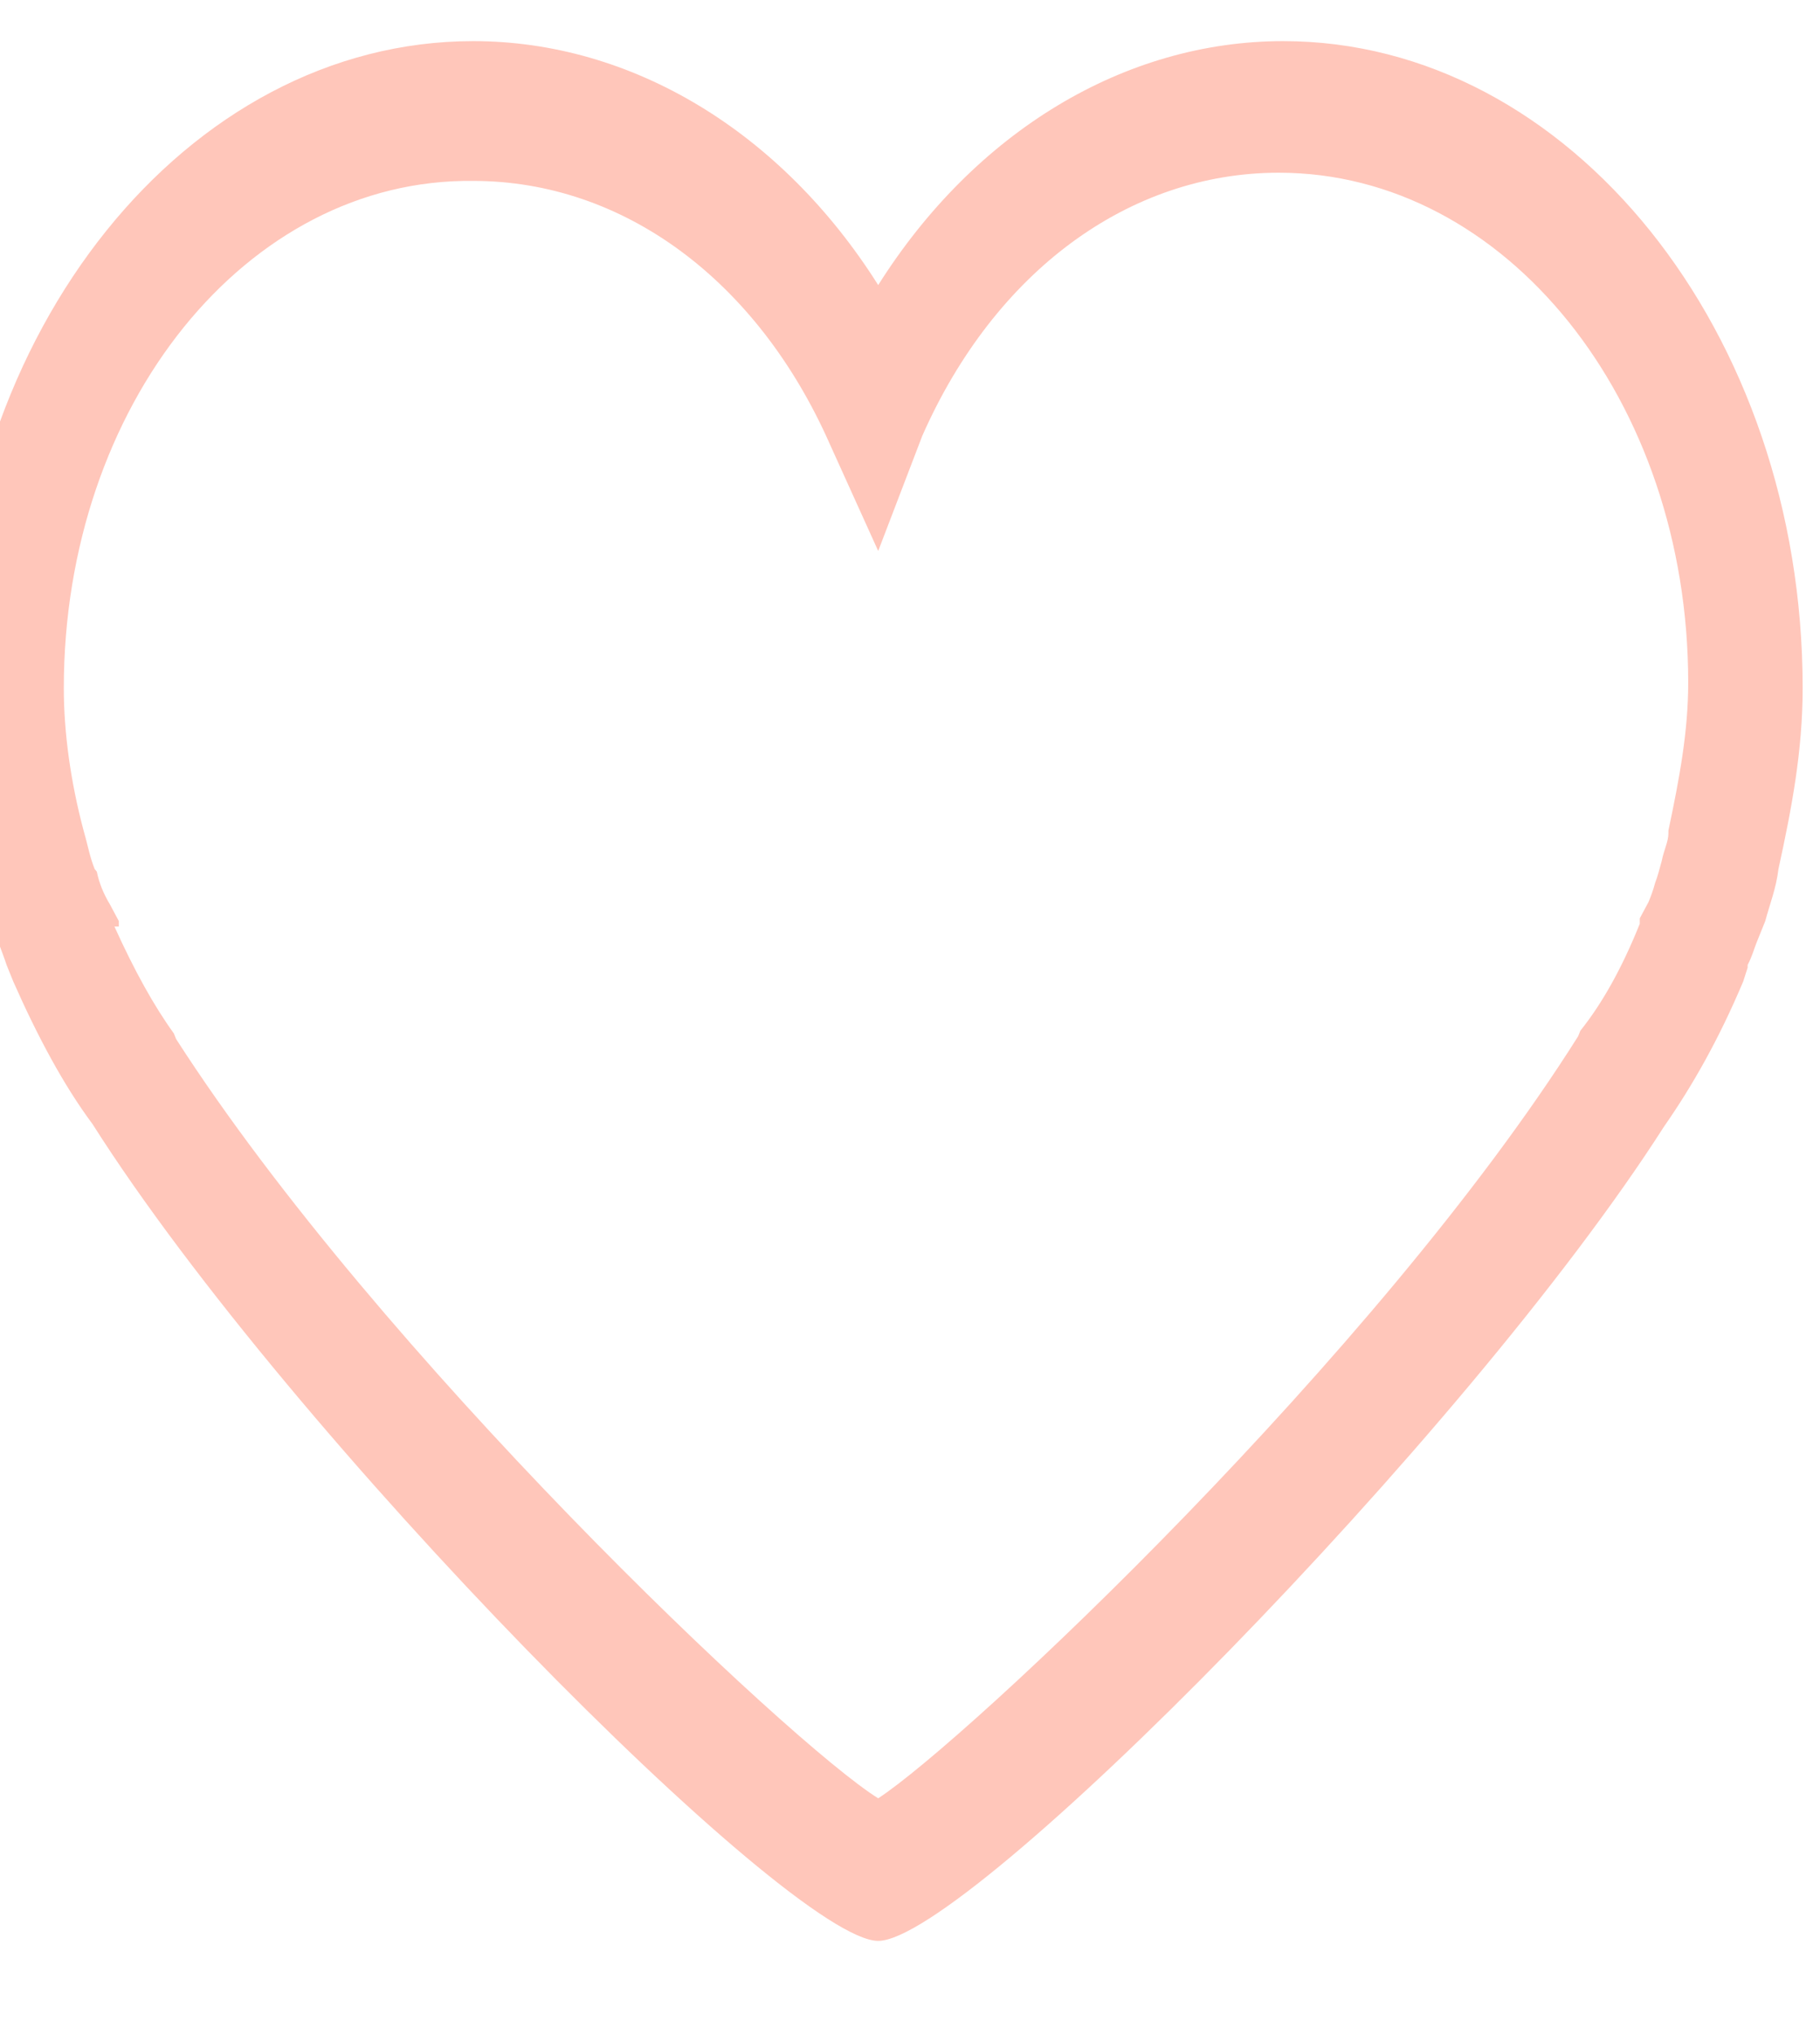 <svg width="34" height="38" viewBox="0 0 34 38" fill="none" xmlns="http://www.w3.org/2000/svg" xmlns:xlink="http://www.w3.org/1999/xlink">
<path d="M16.406,36.241C14.761,36.241 5.428,26.822 1.727,20.987C1.192,20.27 0.699,19.349 0.247,18.325L0.123,18.018C0.041,17.762 -0.082,17.506 -0.165,17.148C-0.247,16.892 -0.329,16.585 -0.411,16.277C-0.699,15.049 -0.864,13.923 -0.864,12.848C-0.864,6.193 3.495,0.768 8.84,0.768C11.801,0.768 14.597,2.457 16.406,5.323C18.215,2.457 21.011,0.768 23.972,0.768C29.317,0.768 33.676,6.193 33.676,12.848C33.676,14.025 33.47,15.1 33.224,16.226C33.182,16.585 33.059,16.892 32.977,17.199L32.936,17.301C32.895,17.404 32.854,17.506 32.812,17.608C32.771,17.711 32.73,17.864 32.648,18.018L32.648,18.069L32.566,18.325C32.113,19.4 31.62,20.27 31.085,21.038C27.385,26.822 18.051,36.241 16.406,36.241ZM2.138,17.301C2.508,18.12 2.878,18.786 3.248,19.297L3.289,19.4C7.072,25.286 14.761,32.555 16.406,33.579C18.051,32.504 25.74,25.286 29.482,19.349L29.523,19.246C29.934,18.734 30.304,18.069 30.633,17.25L30.633,17.148L30.798,16.84C30.839,16.738 30.88,16.636 30.921,16.482C30.962,16.38 31.003,16.226 31.044,16.073C31.085,15.868 31.168,15.714 31.168,15.561L31.168,15.51C31.373,14.537 31.538,13.667 31.538,12.745C31.538,7.473 28.125,3.225 23.89,3.225C21.094,3.225 18.585,5.067 17.229,8.139L16.406,10.288L15.502,8.292C14.145,5.221 11.636,3.378 8.84,3.378C4.605,3.327 1.192,7.576 1.192,12.848C1.192,13.667 1.316,14.588 1.562,15.51L1.604,15.663C1.645,15.817 1.686,16.021 1.768,16.226L1.809,16.277C1.85,16.482 1.932,16.687 2.056,16.892L2.22,17.199L2.22,17.301L2.138,17.301Z" fill="#FFC6BA"/>
</svg>
